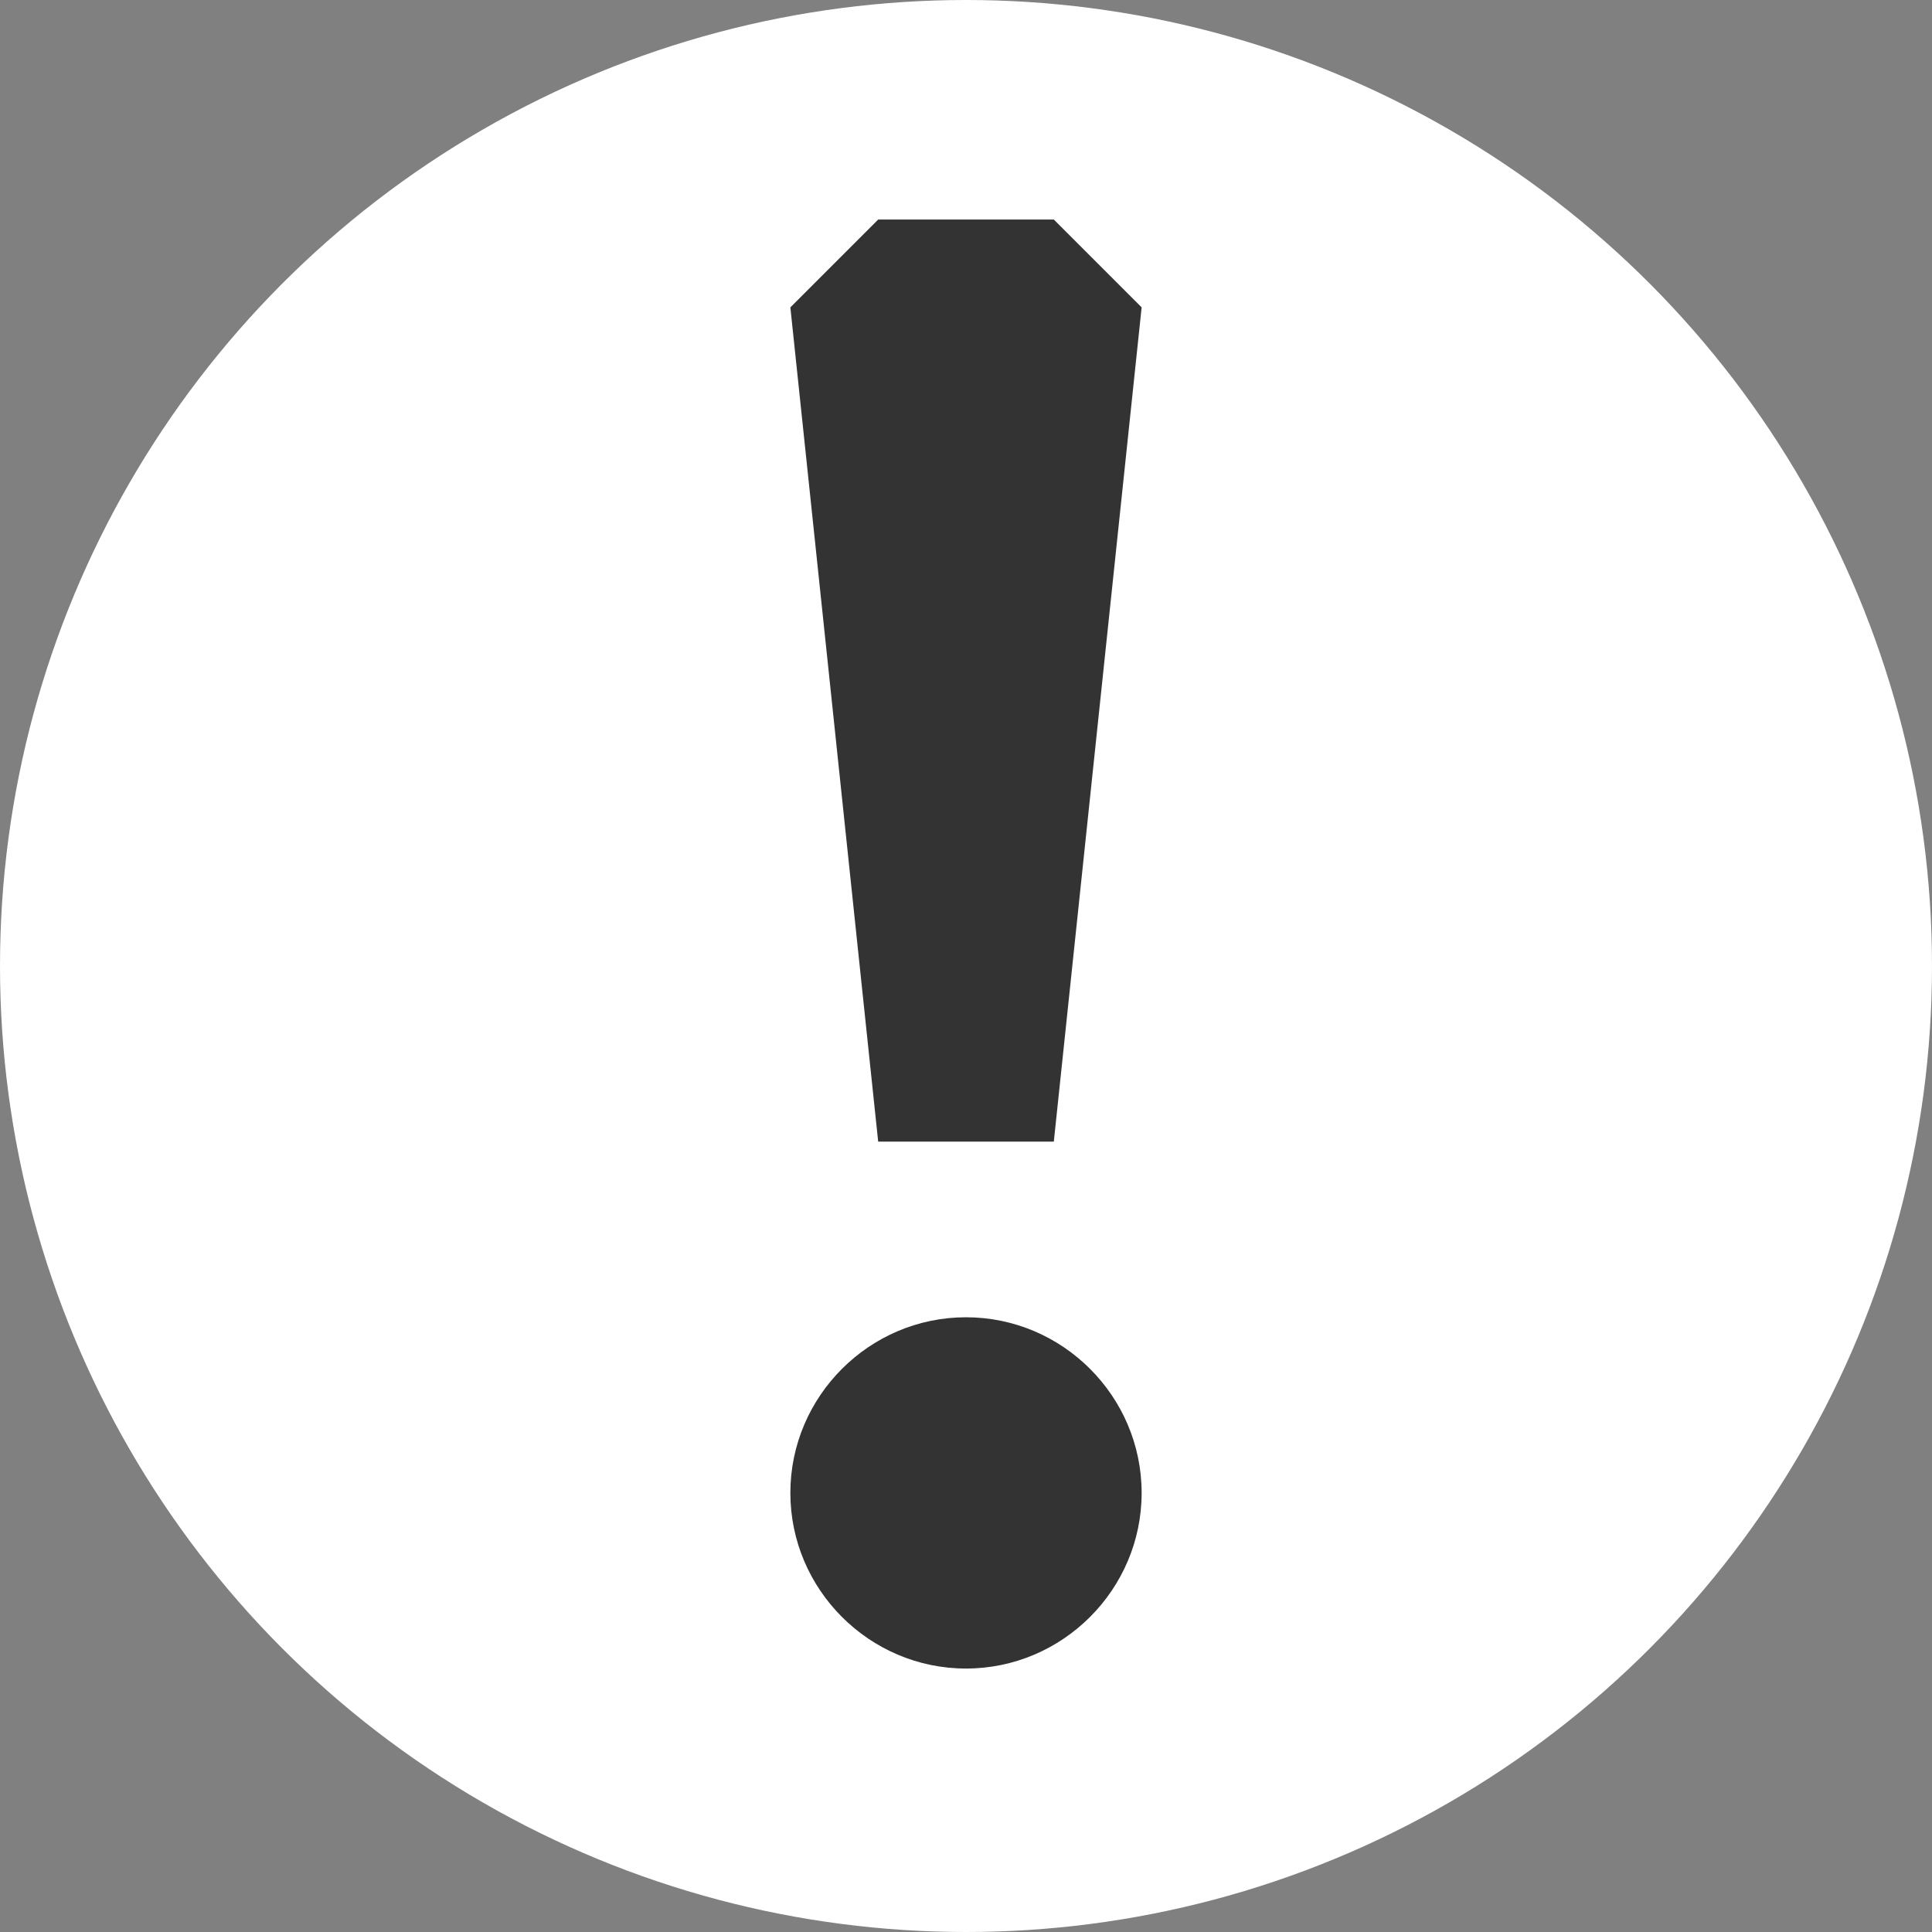 <svg xmlns="http://www.w3.org/2000/svg" width="44" height="44"><rect width="100%" height="100%" fill="#808080" stroke="none"/><circle fill="#fff" cx="22" cy="22" r="22"/><path fill="#333" d="M18 7l2-2h4l2 2-2 19h-4l-2-19m8 27c0-2.2-1.8-4-4-4s-4 1.8-4 4 1.8 4 4 4 4-1.8 4-4"/></svg>